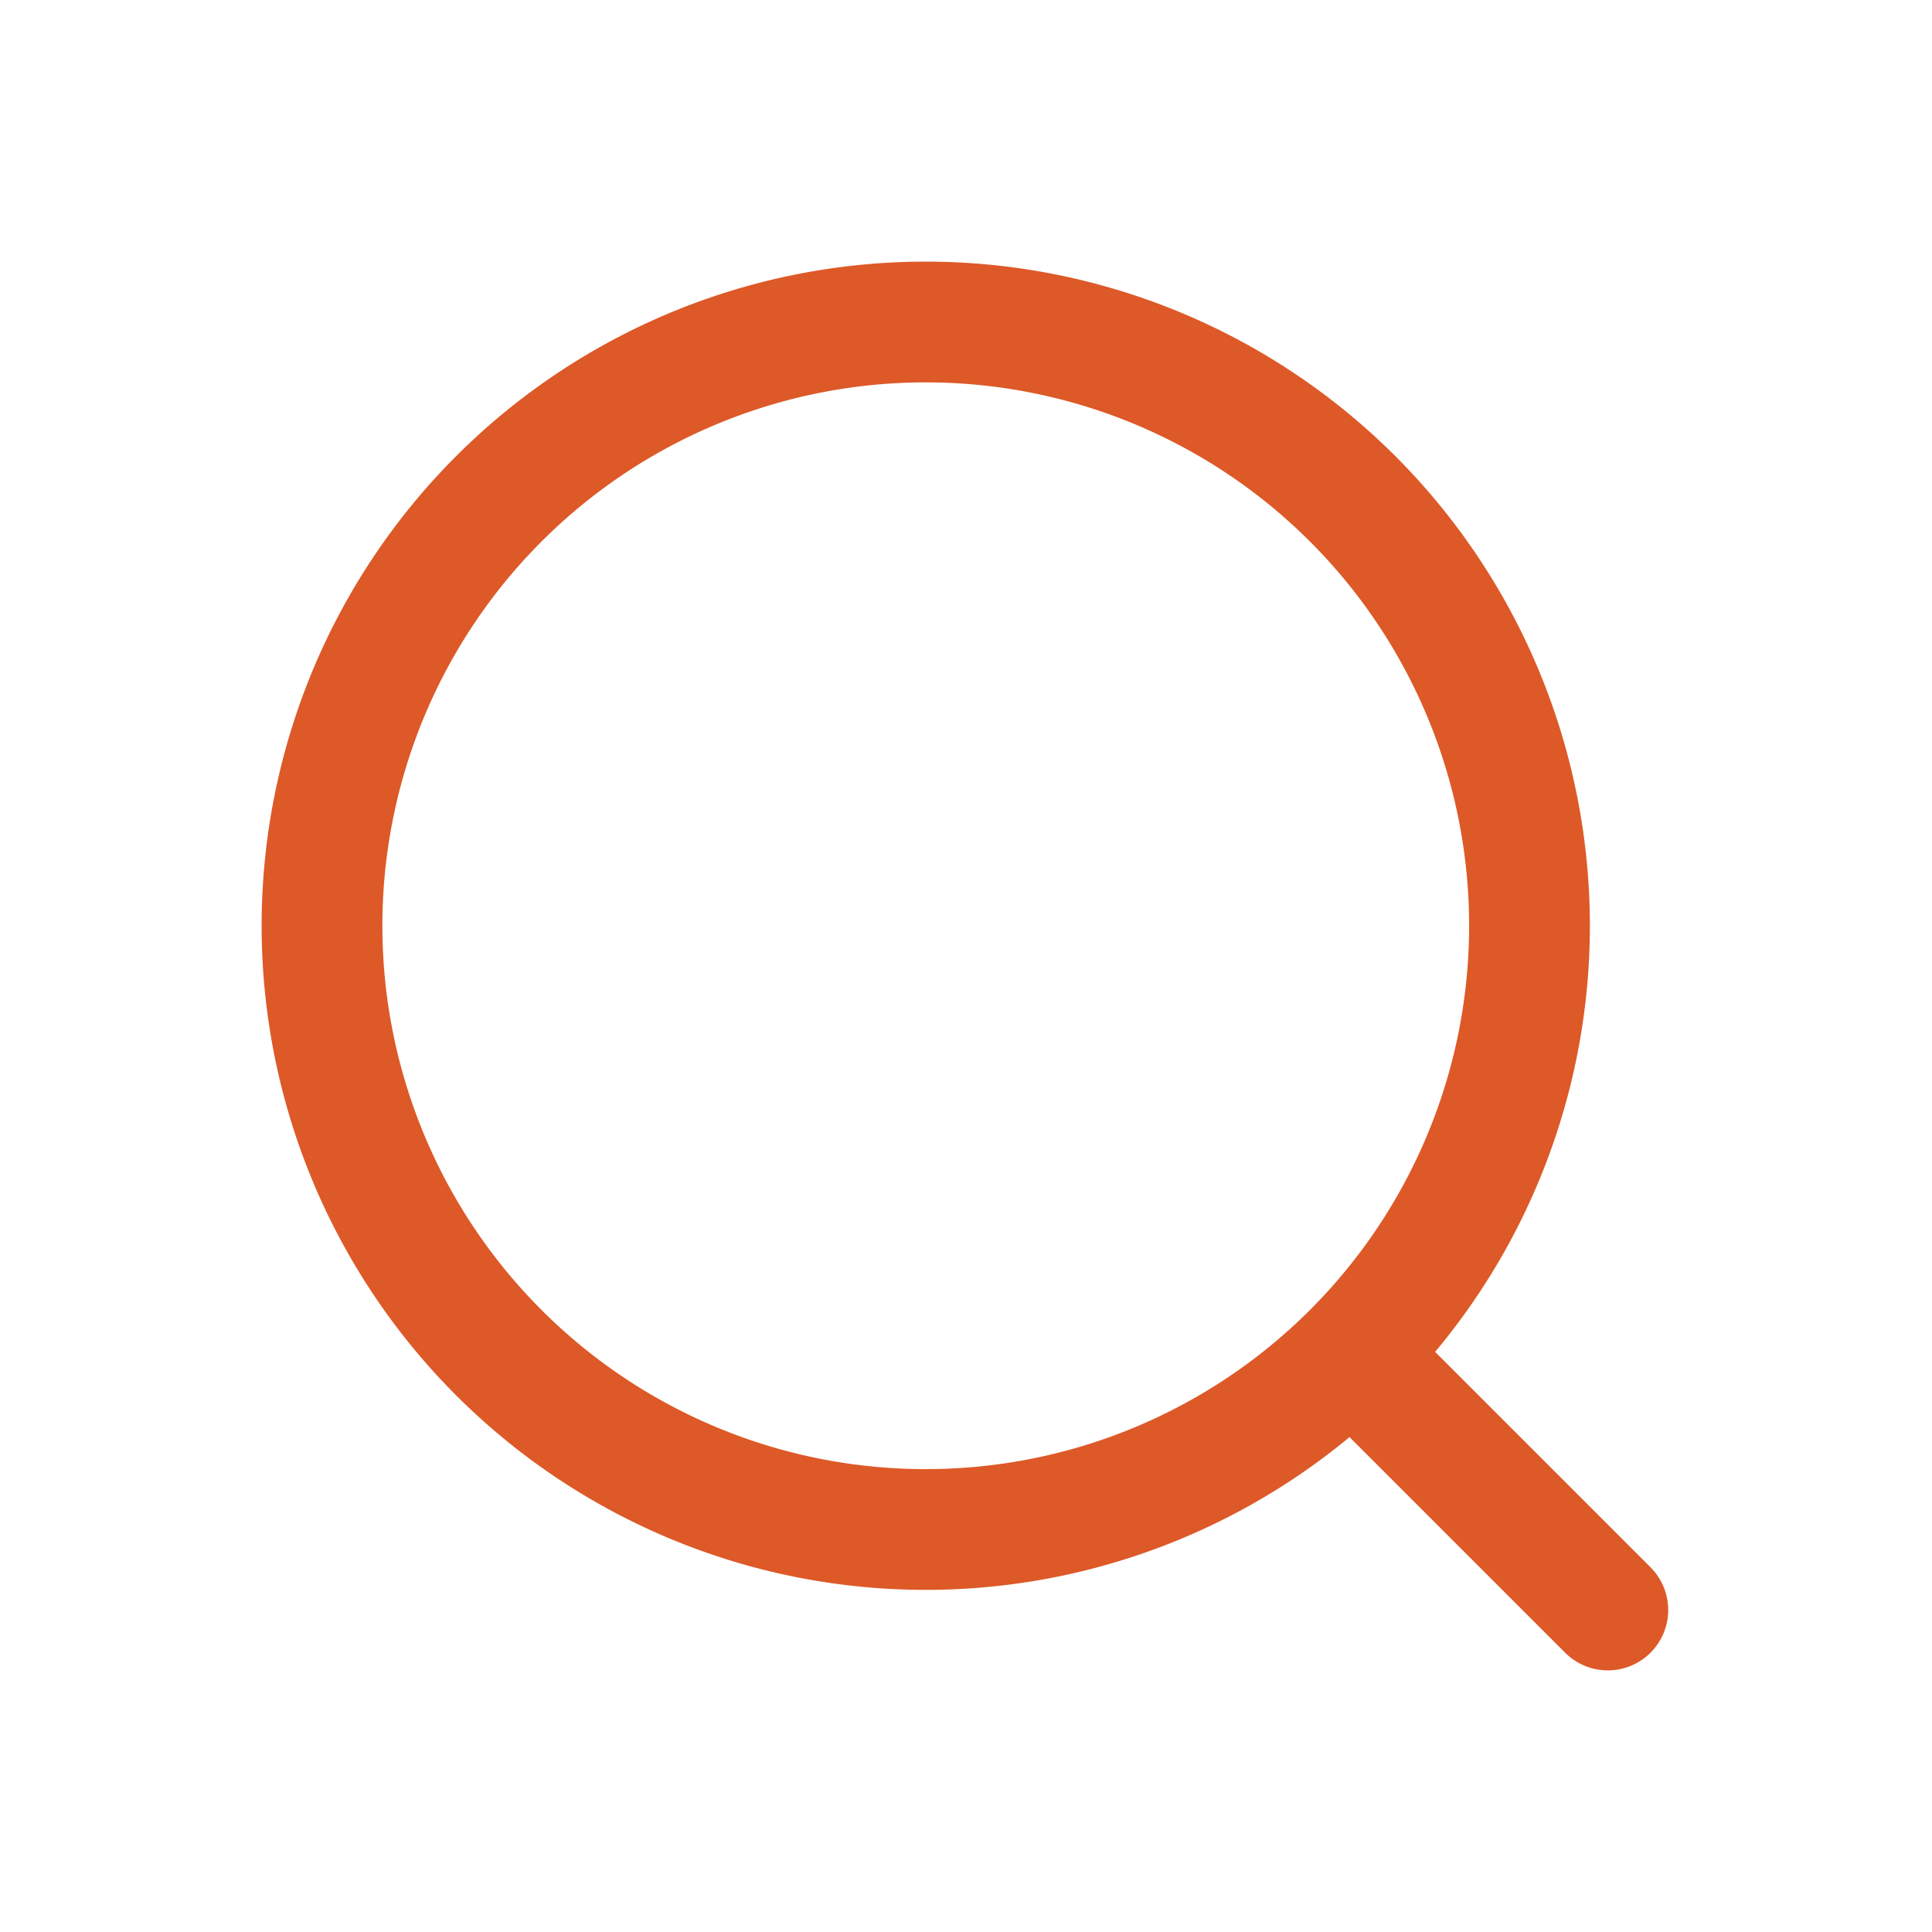 <svg xmlns="http://www.w3.org/2000/svg" width="1.8em" height="1.8em" viewBox="0 0 24 24"><path fill="none" stroke="#dd5928" stroke-linecap="round" stroke-linejoin="round" stroke-width="1.5" d="M19 11.5a7.5 7.5 0 1 1-15 0a7.5 7.5 0 0 1 15 0m-2.107 5.42l3.08 3.08"/></svg>